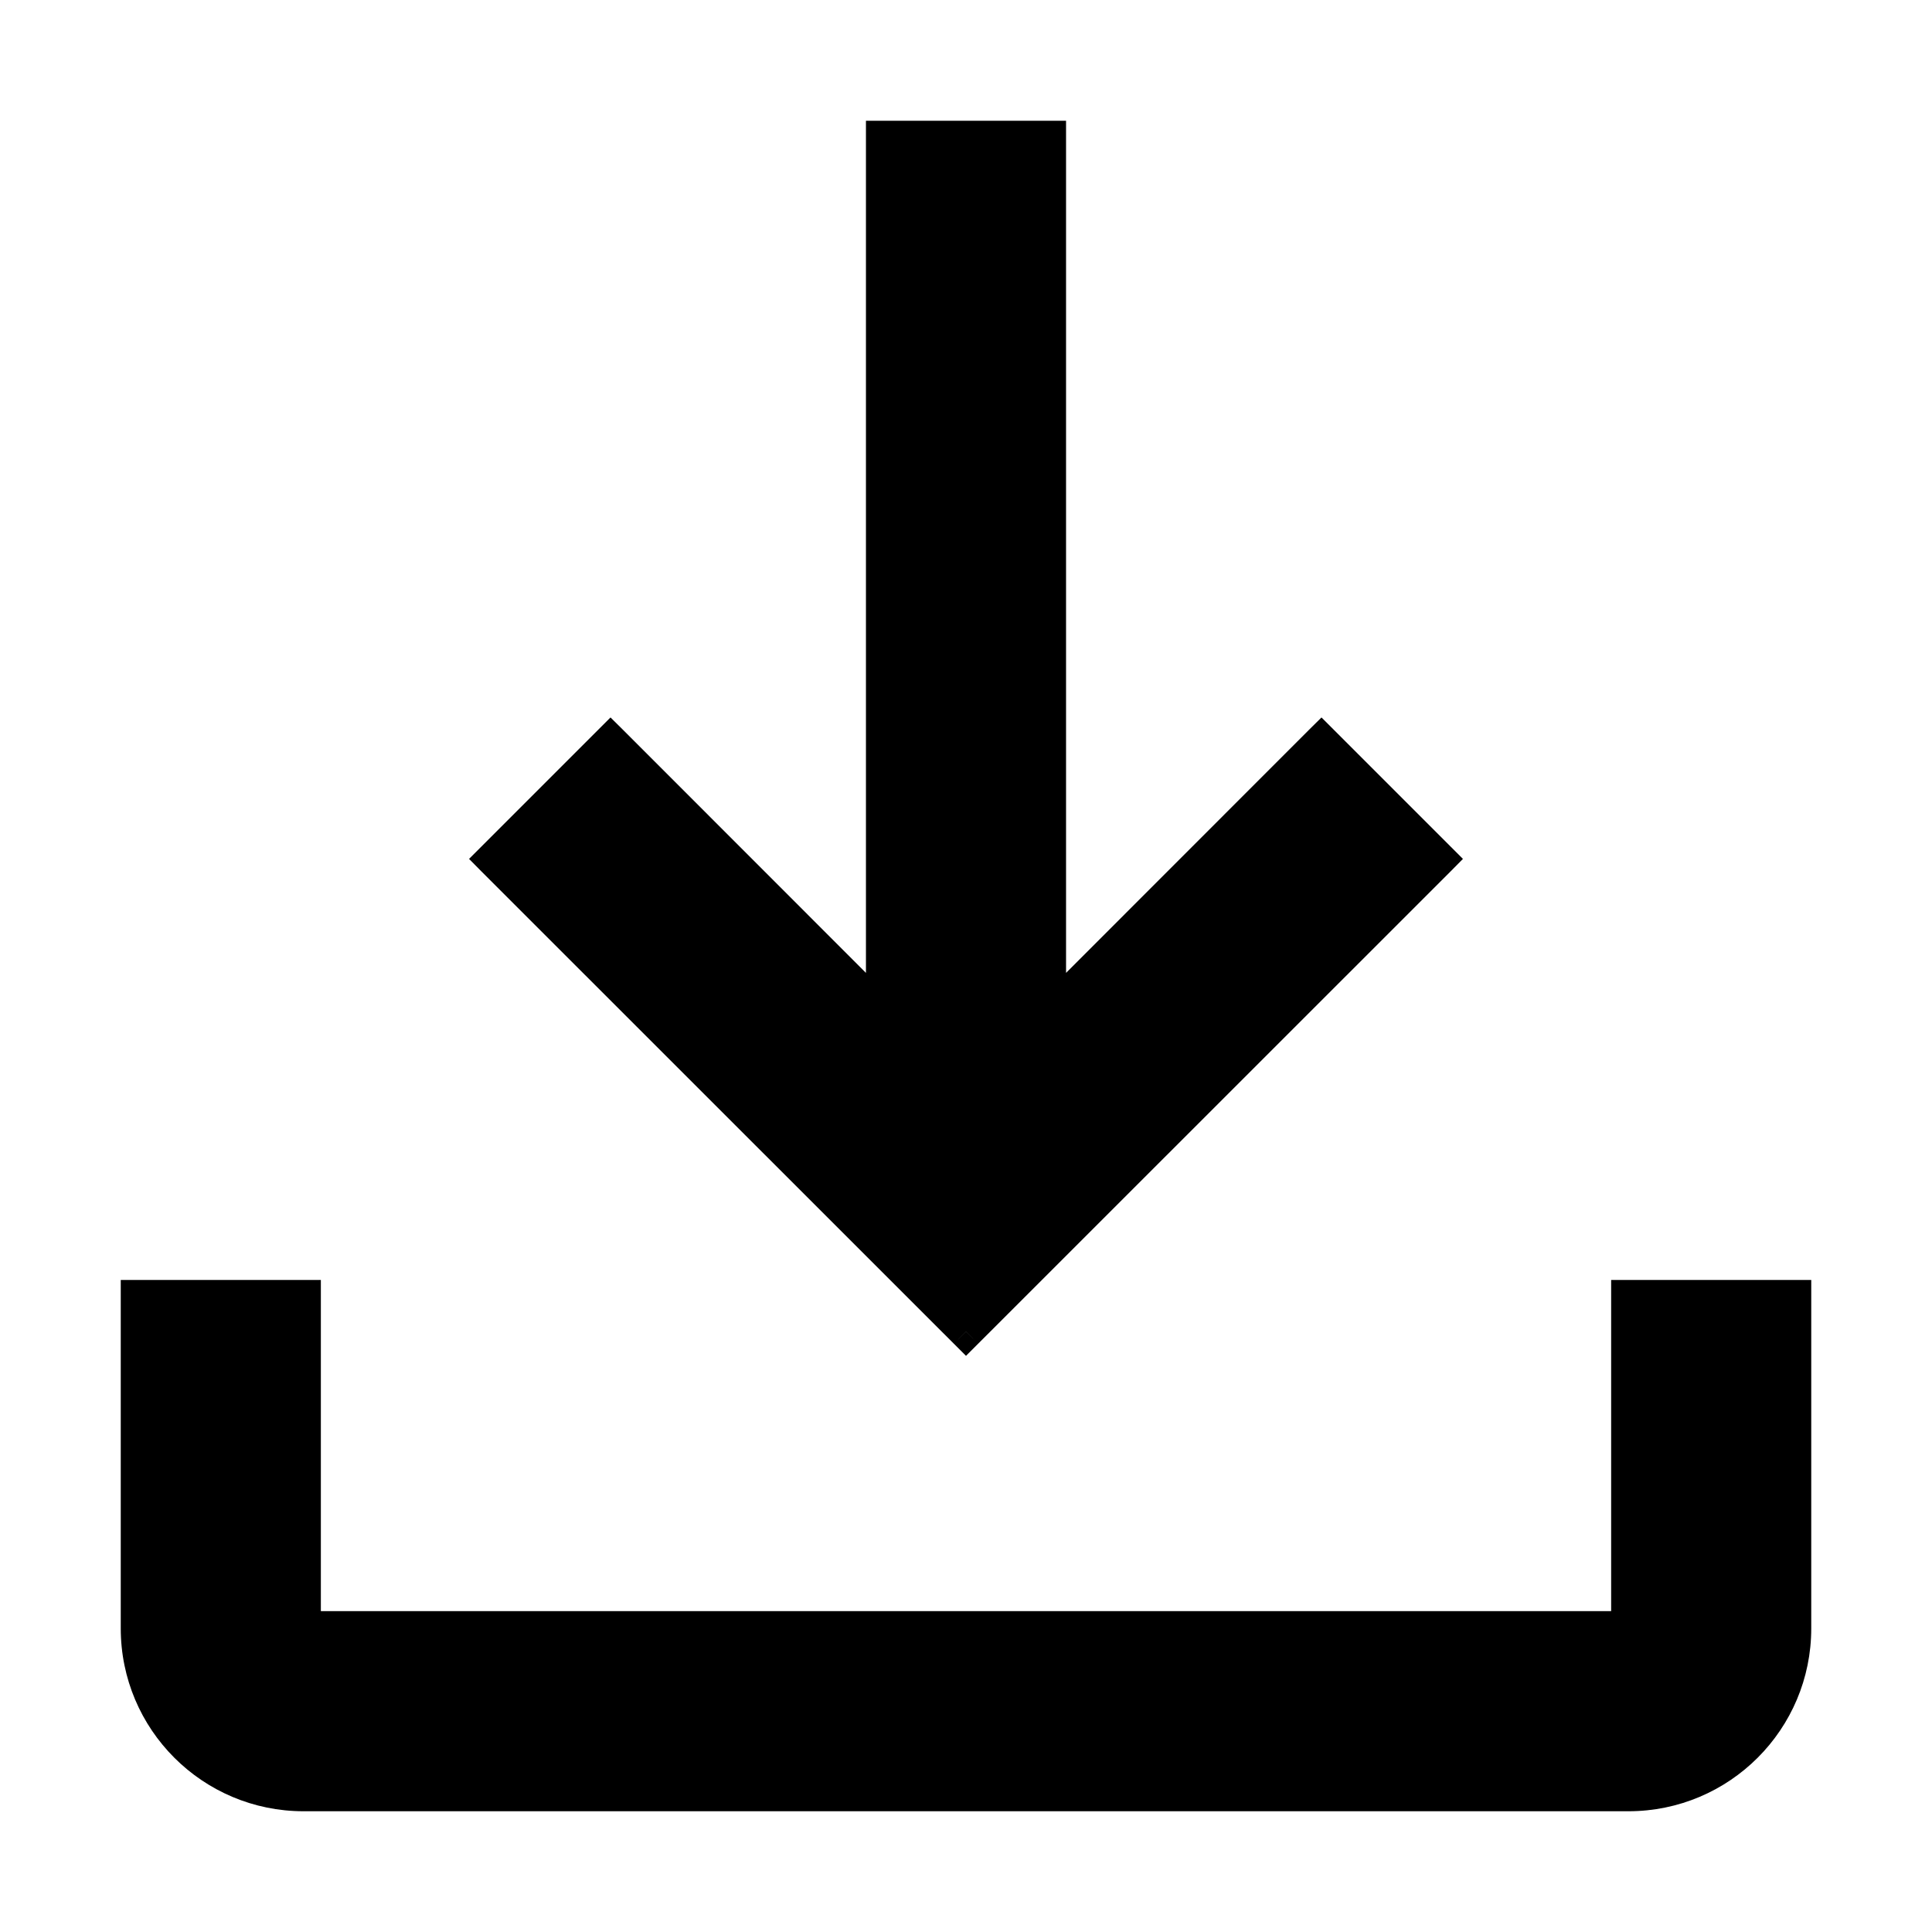 <svg width="1em" height="1em" viewBox="0 0 14 14" fill="none" xmlns="http://www.w3.org/2000/svg">
<path fill-rule="evenodd" clip-rule="evenodd" d="M9.576 5.376L7.6 7.351V1H6.4V7.351L4.424 5.376L3.576 6.224L7 9.649L10.424 6.224L9.576 5.376ZM13 11.8V9.4H11.8V11.8H2.2V9.4H1V11.8C1 12.463 1.537 13 2.2 13H11.8C12.463 13 13 12.463 13 11.8Z" fill="currentColor"/>
<path d="M7.6 7.351H7.475V7.653L7.688 7.44L7.6 7.351ZM9.576 5.376L9.664 5.287L9.576 5.199L9.487 5.287L9.576 5.376ZM7.6 1H7.725V0.875H7.6V1ZM6.4 1V0.875H6.275V1H6.4ZM6.4 7.351L6.312 7.44L6.525 7.653V7.351H6.4ZM4.424 5.376L4.513 5.287L4.424 5.199L4.336 5.287L4.424 5.376ZM3.576 6.224L3.487 6.136L3.399 6.224L3.487 6.313L3.576 6.224ZM7 9.649L6.912 9.737L7 9.825L7.088 9.737L7 9.649ZM10.424 6.224L10.513 6.313L10.601 6.224L10.513 6.136L10.424 6.224ZM13 9.4H13.125V9.275H13V9.4ZM11.8 9.4V9.275H11.675V9.4H11.8ZM11.8 11.8V11.925H11.925V11.8H11.8ZM2.2 11.8H2.075V11.925H2.2V11.8ZM2.2 9.4H2.325V9.275H2.2V9.4ZM1 9.4V9.275H0.875V9.4H1ZM7.688 7.44L9.664 5.464L9.487 5.287L7.512 7.263L7.688 7.44ZM7.475 1V7.351H7.725V1H7.475ZM6.4 1.125H7.6V0.875H6.4V1.125ZM6.525 7.351V1H6.275V7.351H6.525ZM4.336 5.464L6.312 7.44L6.488 7.263L4.513 5.287L4.336 5.464ZM3.664 6.313L4.513 5.464L4.336 5.287L3.487 6.136L3.664 6.313ZM7.088 9.56L3.664 6.136L3.487 6.313L6.912 9.737L7.088 9.56ZM10.336 6.136L6.912 9.56L7.088 9.737L10.513 6.313L10.336 6.136ZM9.487 5.464L10.336 6.313L10.513 6.136L9.664 5.287L9.487 5.464ZM12.875 9.4V11.8H13.125V9.4H12.875ZM11.8 9.525H13V9.275H11.8V9.525ZM11.925 11.8V9.4H11.675V11.8H11.925ZM2.2 11.925H11.8V11.675H2.2V11.925ZM2.075 9.4V11.8H2.325V9.4H2.075ZM1 9.525H2.2V9.275H1V9.525ZM1.125 11.8V9.4H0.875V11.8H1.125ZM2.2 12.875C1.606 12.875 1.125 12.394 1.125 11.8H0.875C0.875 12.532 1.468 13.125 2.2 13.125V12.875ZM11.8 12.875H2.2V13.125H11.8V12.875ZM12.875 11.8C12.875 12.394 12.394 12.875 11.8 12.875V13.125C12.532 13.125 13.125 12.532 13.125 11.8H12.875Z" fill="currentColor"/>
</svg>
